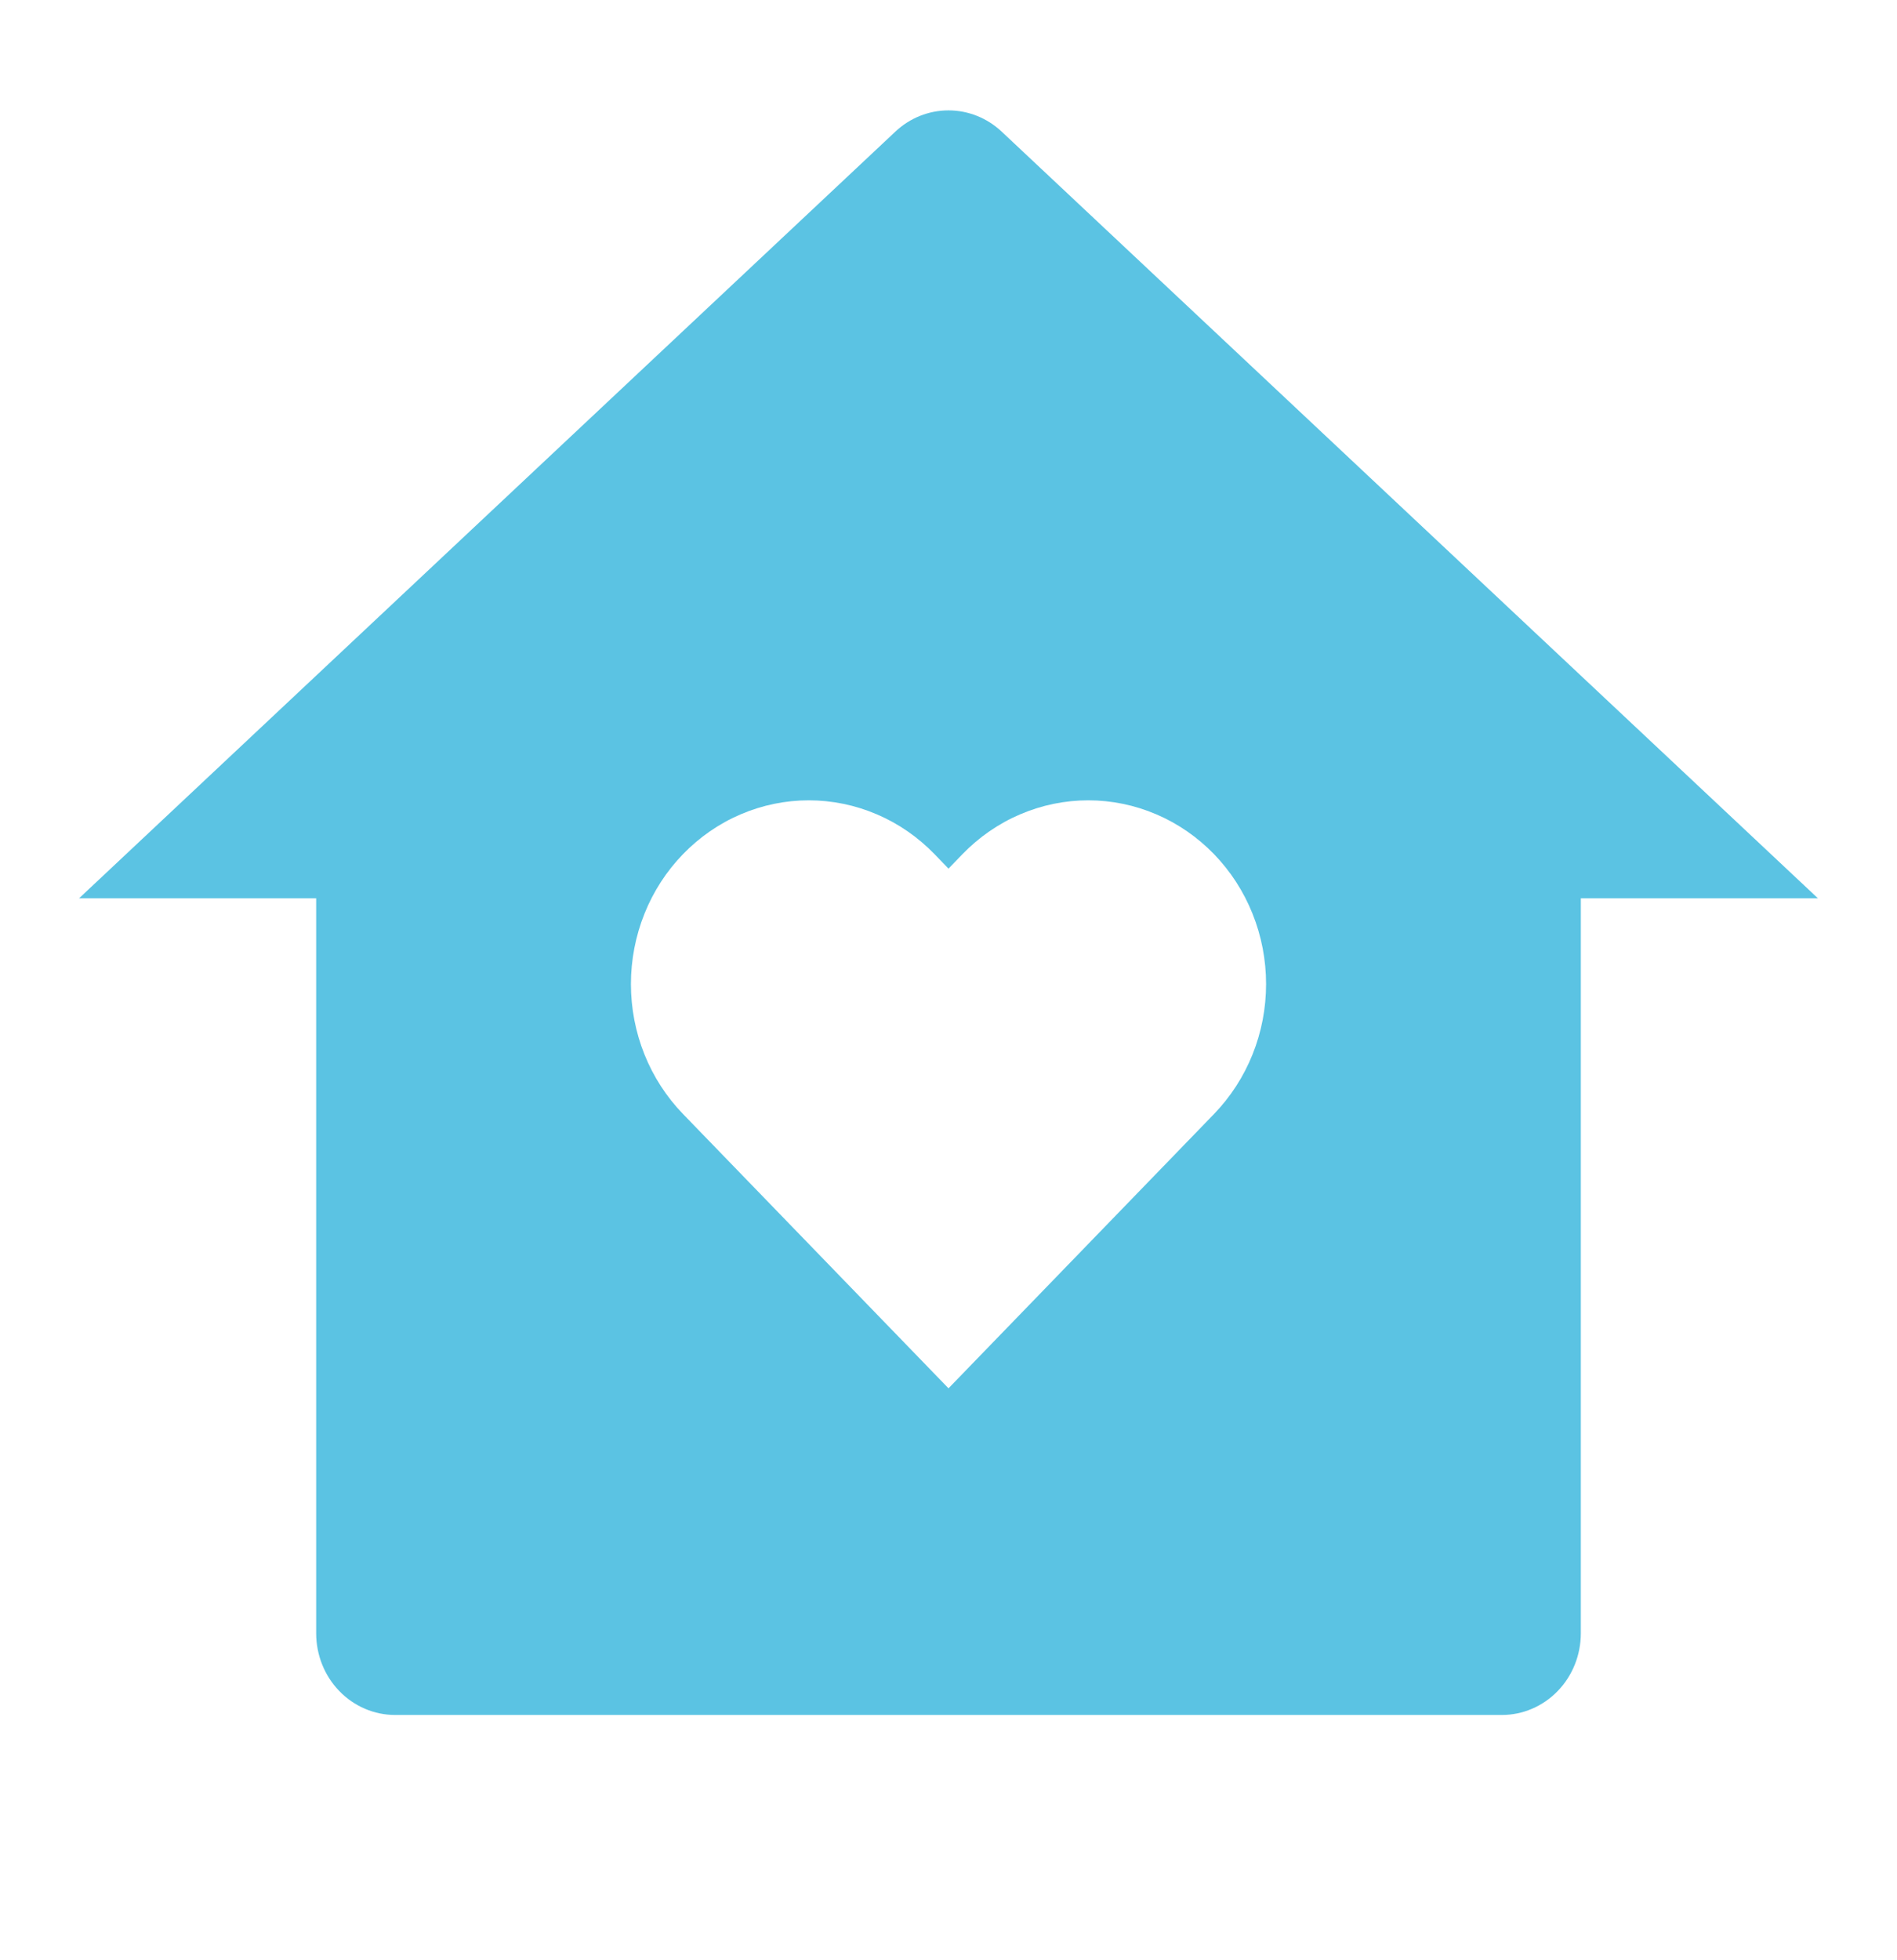 <svg width="61" height="63" viewBox="0 0 61 63" fill="none" xmlns="http://www.w3.org/2000/svg">
<path d="M50.833 52.5C50.833 53.196 50.566 53.864 50.089 54.356C49.612 54.849 48.966 55.125 48.292 55.125H12.708C12.034 55.125 11.388 54.849 10.911 54.356C10.434 53.864 10.167 53.196 10.167 52.5V28.875H2.542L28.79 4.232C29.257 3.792 29.867 3.548 30.5 3.548C31.133 3.548 31.743 3.792 32.211 4.232L58.458 28.875H50.833V52.5ZM30.5 44.625L39.038 35.808C39.569 35.259 39.99 34.608 40.277 33.892C40.565 33.175 40.712 32.407 40.712 31.631C40.712 30.856 40.565 30.088 40.277 29.371C39.99 28.654 39.569 28.003 39.038 27.455C38.506 26.907 37.876 26.471 37.182 26.175C36.488 25.878 35.745 25.725 34.994 25.725C34.243 25.725 33.499 25.878 32.805 26.175C32.111 26.471 31.481 26.907 30.95 27.455L30.5 27.92L30.05 27.455C29.519 26.907 28.889 26.471 28.195 26.175C27.501 25.878 26.757 25.725 26.006 25.725C25.255 25.725 24.512 25.878 23.818 26.175C23.124 26.471 22.494 26.907 21.963 27.455C21.431 28.003 21.01 28.654 20.723 29.371C20.436 30.088 20.288 30.856 20.288 31.631C20.288 32.407 20.436 33.175 20.723 33.892C21.01 34.608 21.431 35.259 21.963 35.808L30.5 44.625Z" fill="#5BC3E3"/>
</svg>
